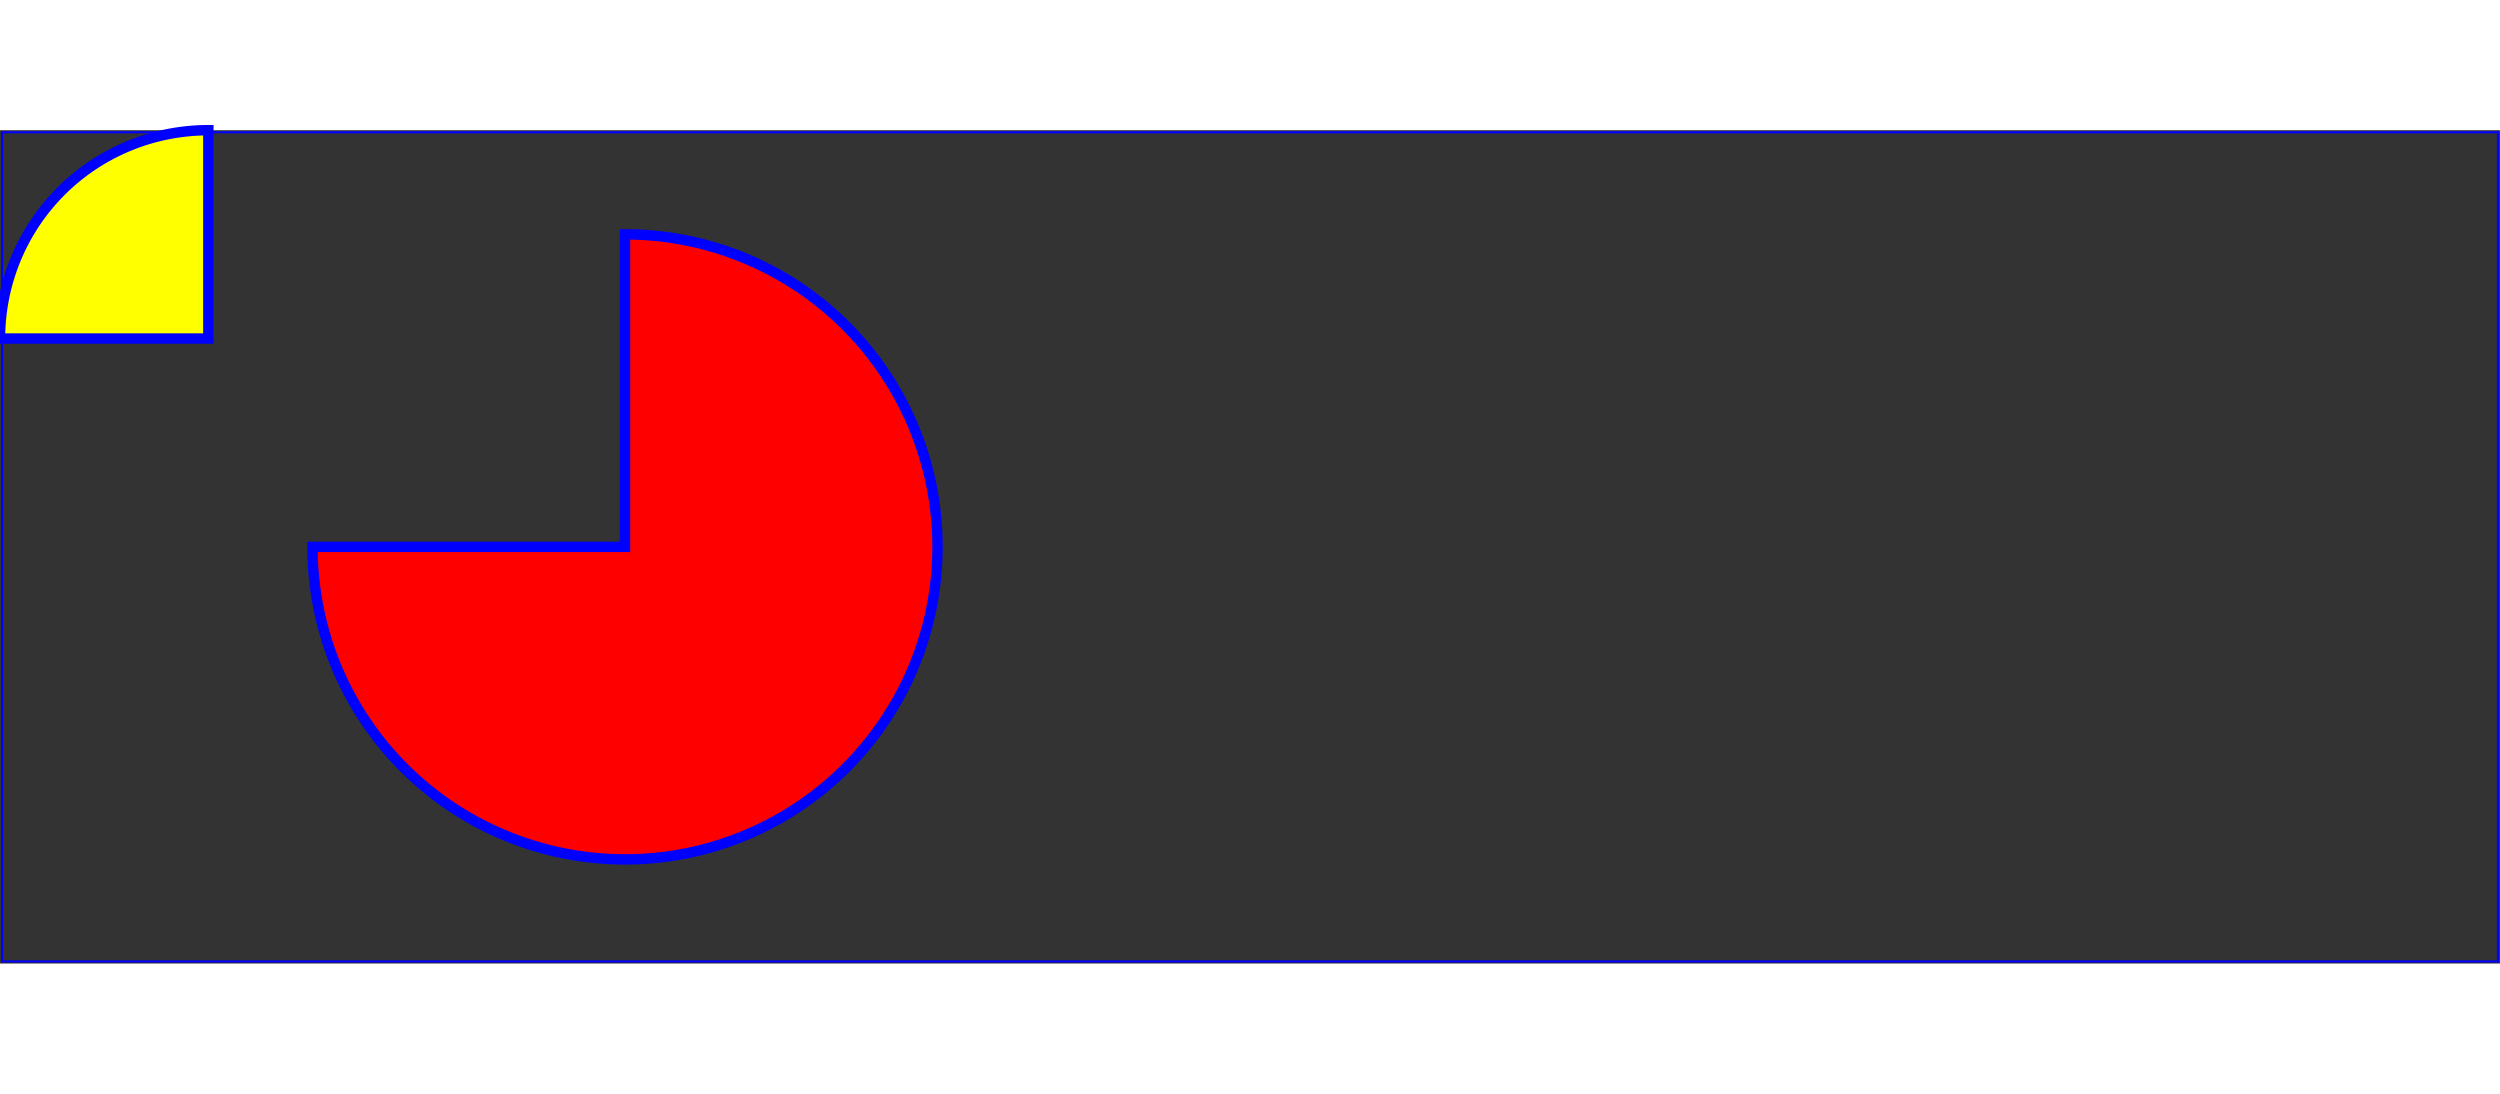 <?xml version="1.0" standalone="no"?>
<!DOCTYPE svg PUBLIC "-//W3C//DTD SVG 1.1//EN" 
  "http://www.w3.org/Graphics/SVG/1.1/DTD/svg11.dtd">
<svg width="12cm" height="5.25cm" viewBox="0 0 1200 400"
     xmlns="http://www.w3.org/2000/svg" version="1.1">
  <rect x="0" y="0" width="1200" height="400" fill="#333333" stroke="none"/>
  <title>Example arcs01 - arc commands in path data</title>
  <desc>Picture of a pie chart with two pie wedges and
        a picture of a line with arc blips</desc>
  <rect x="1" y="1" width="1198" height="398"
        fill="none" stroke="blue" stroke-width="1" />

  <path d="M300,200 h-150 a150,150 0 1,0 150,-150 z"
        fill="red" stroke="blue" stroke-width="5" />

  <path d="M100, 100 L100 0 a100,100 0 0,0 -100,100 z"
        fill="yellow" stroke="blue" stroke-width="5" />

</svg>
